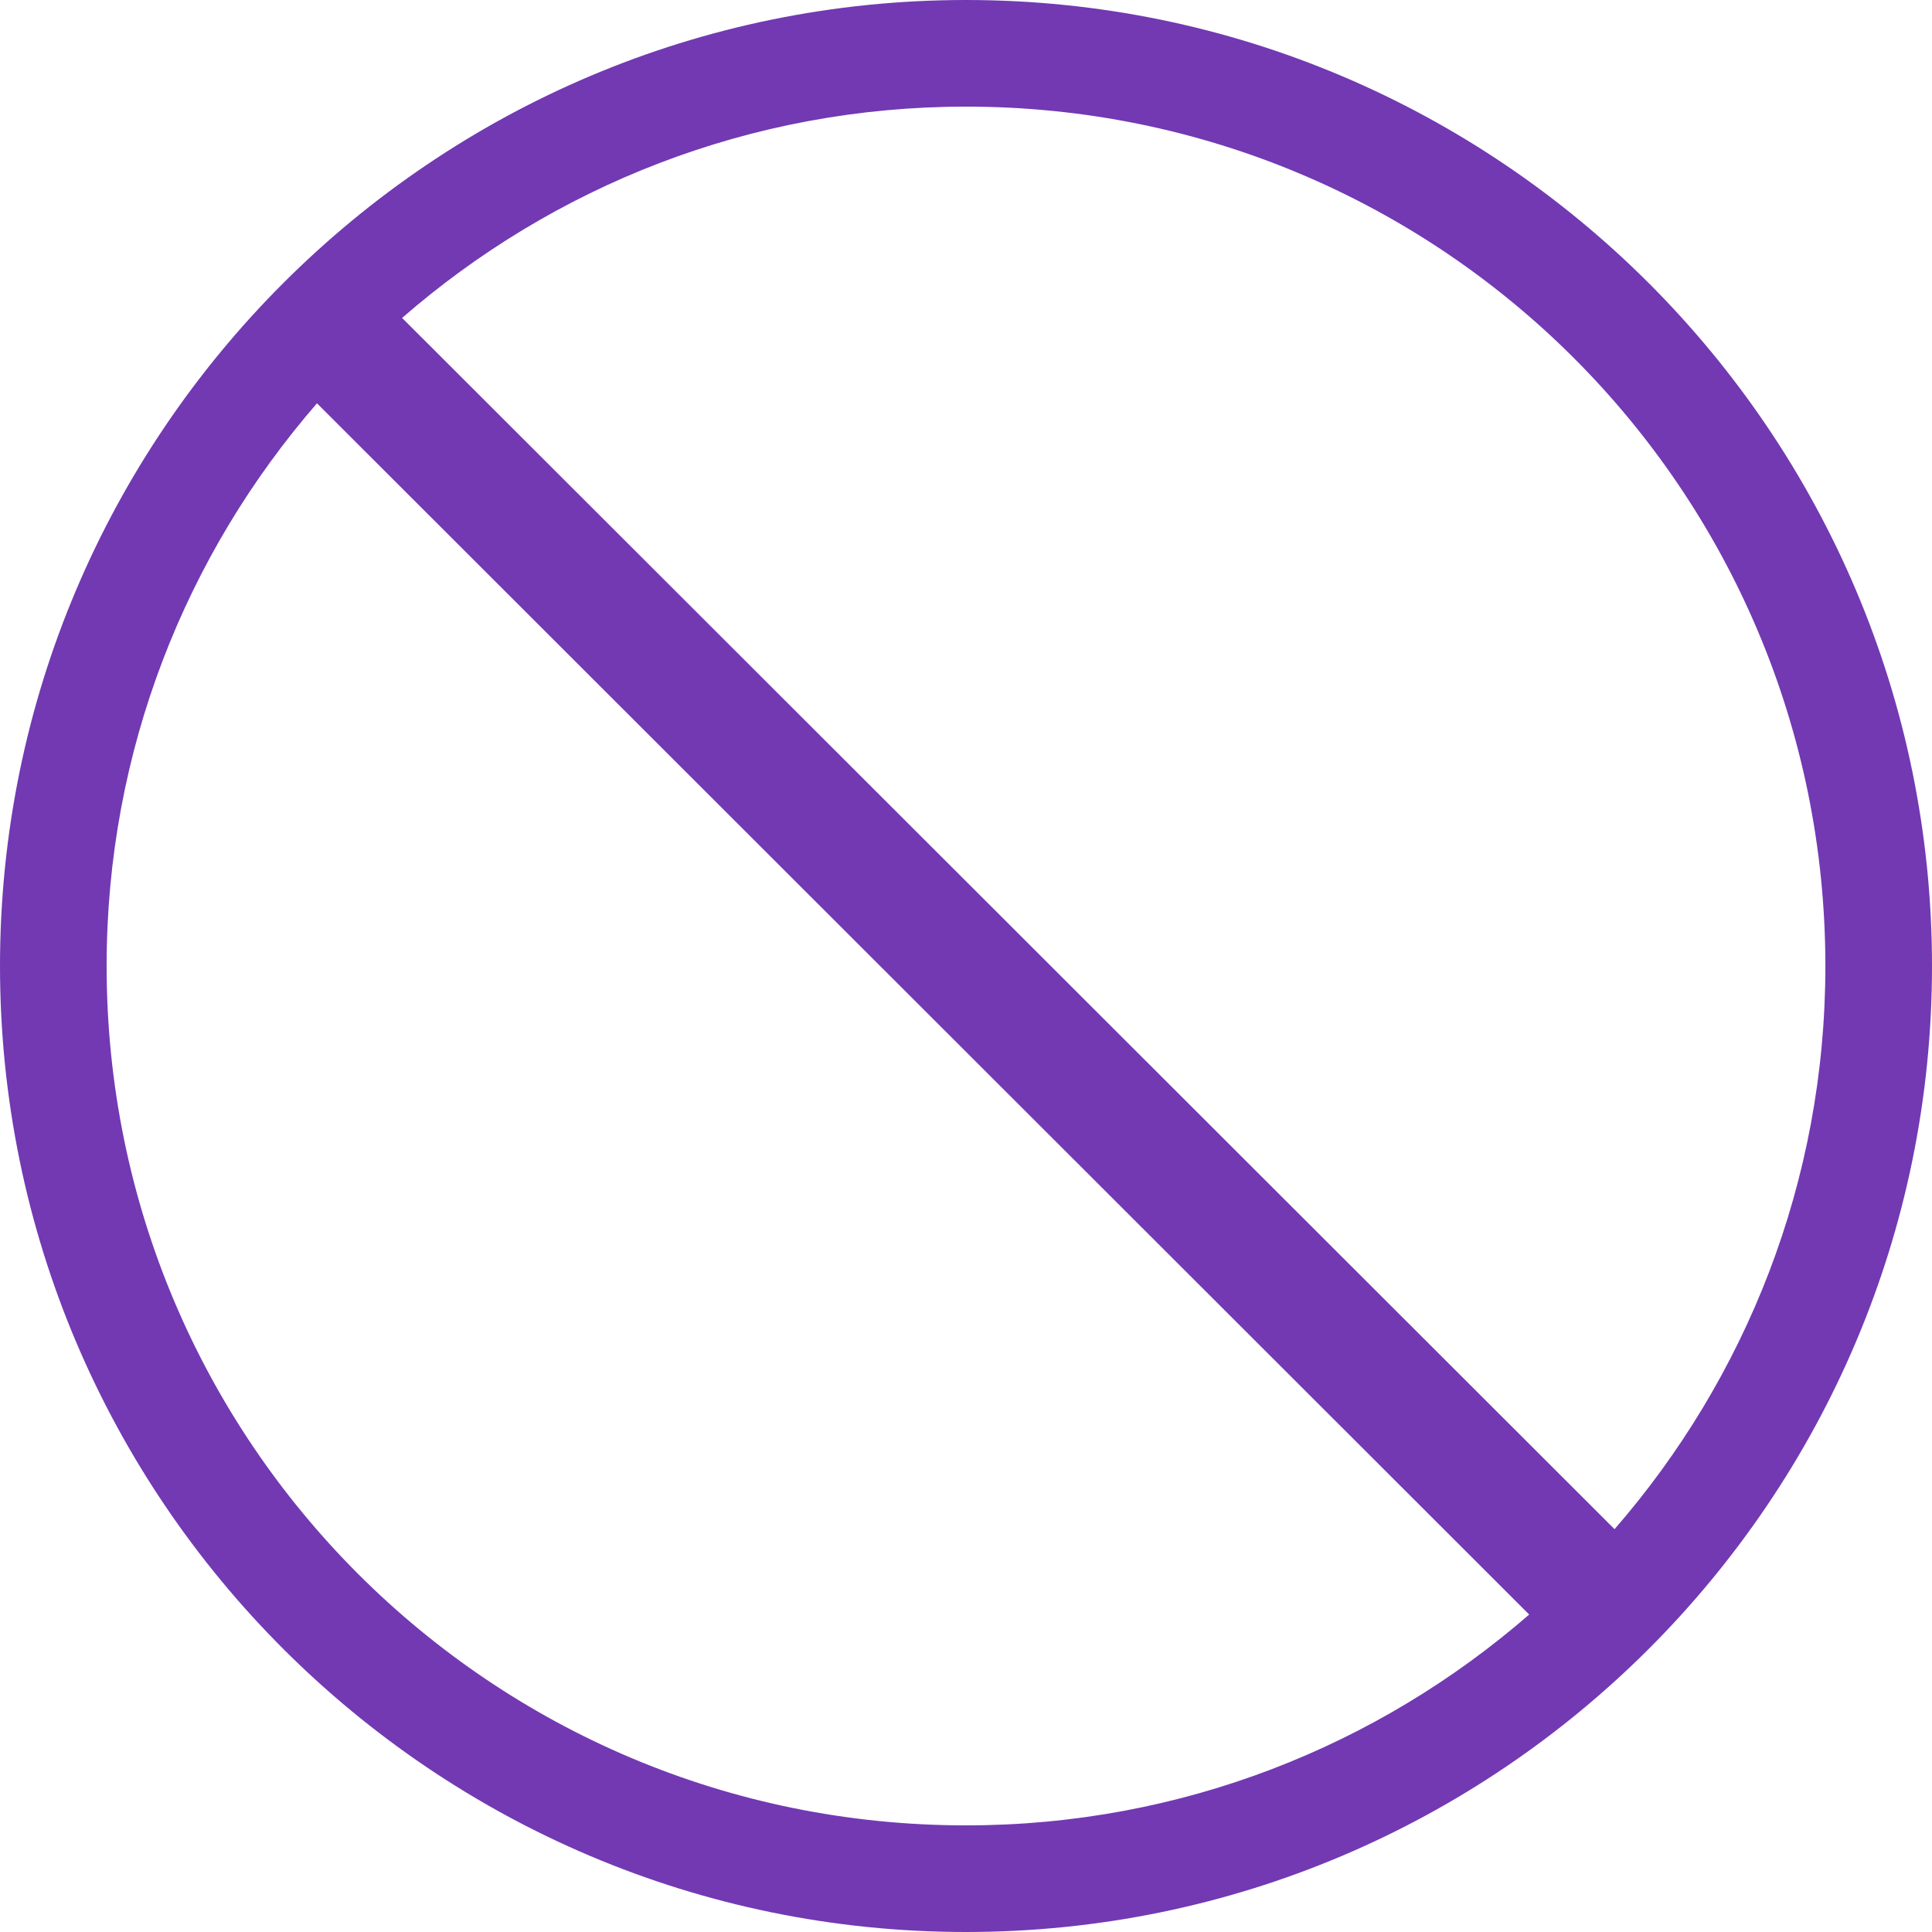 <svg viewBox="0 0 16 16" xmlns="http://www.w3.org/2000/svg">/&gt;<path d="m8 0c-4.413 0-8 3.587-8 8 0 4.413 3.587 8 8 8 4.413-0 8-3.587 8-8-0-4.413-3.587-8-8-8zm0 .883c3.936 0 7.117 3.181 7.117 7.117-0 1.788-.661 3.415-1.746 4.664l-10.041-10.031c1.25-1.088 2.88-1.75 4.67-1.75zm-5.375 2.457 10.039 10.031c-1.249 1.085-2.876 1.746-4.664 1.746-3.936-0-7.117-3.181-7.117-7.117 0-1.786.659-3.412 1.742-4.66z" fill="#7239b3"/></svg>